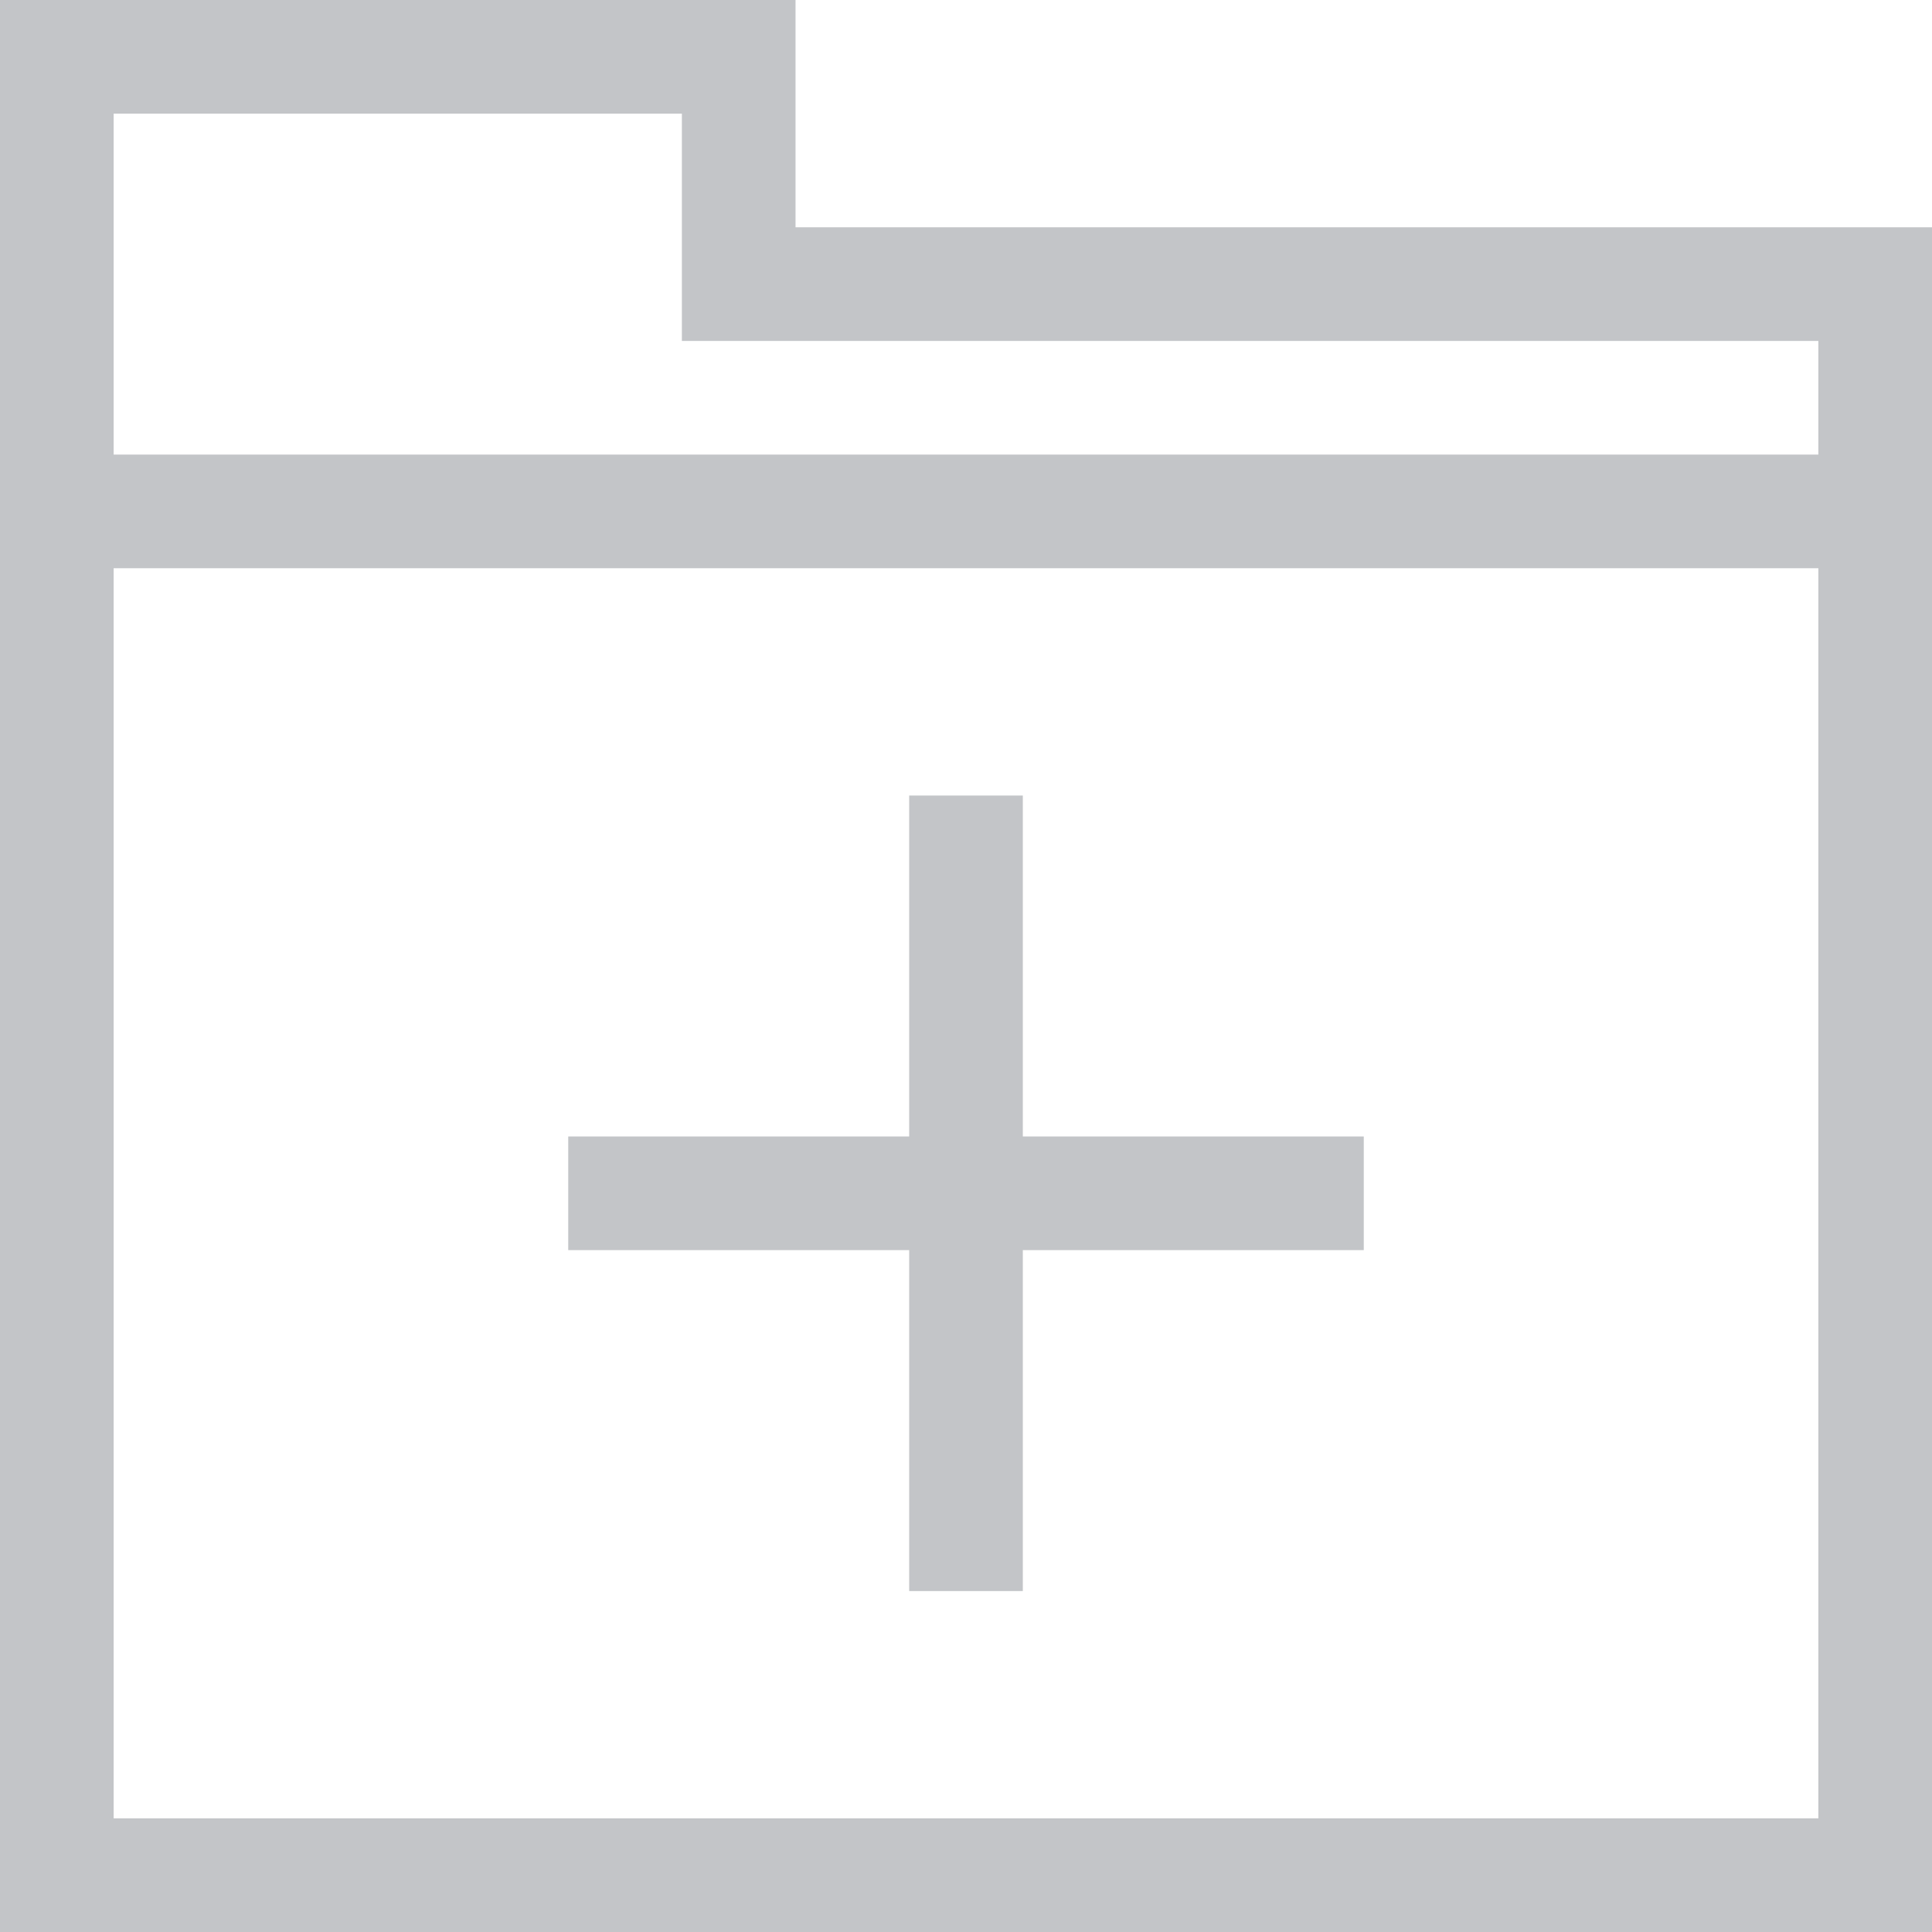 <?xml version="1.0" encoding="UTF-8"?>
<svg width="17px" height="17px" viewBox="0 0 17 17" version="1.1" xmlns="http://www.w3.org/2000/svg" xmlns:xlink="http://www.w3.org/1999/xlink">
    <!-- Generator: Sketch 55.1 (78136) - https://sketchapp.com -->
    <title>icon_files_expand_</title>
    <desc>Created with Sketch.</desc>
    <g id="报告工作站" stroke="none" stroke-width="1" fill="none" fill-rule="evenodd">
        <g id="1--报告工作站_书写报告" transform="translate(-100, -187)">
            <g id="模板" transform="translate(80, 51)">
                <g id="分组" transform="translate(20, 135)">
                    <g id="icon_files_expand_" transform="translate(0, 1)">
                        <rect id="矩形-copy-17" fill="#D8D8D8" opacity="0" x="0" y="0" width="17" height="17"></rect>
                        <path d="M8,10 L8,7 L9,7 L9,10 L12,10 L12,11 L9,11 L9,14 L8,14 L8,11 L5,11 L5,10 L8,10 Z M16,4 L16,3 L6,3 L6,2 L6,1 L1,1 L1,4 L16,4 Z M16,5 L1,5 L1,16 L16,16 L16,5 Z M17,16 L17,17 L0,17 L0,16 L-3.85312697e-16,1 L0,0 L7,0 L7,1 L7,2 L17,2 L17,3 L17,16 Z" id="合并形状" fill="#C3C5C8"></path>
                    </g>
                </g>
            </g>
        </g>
    </g>
</svg>
